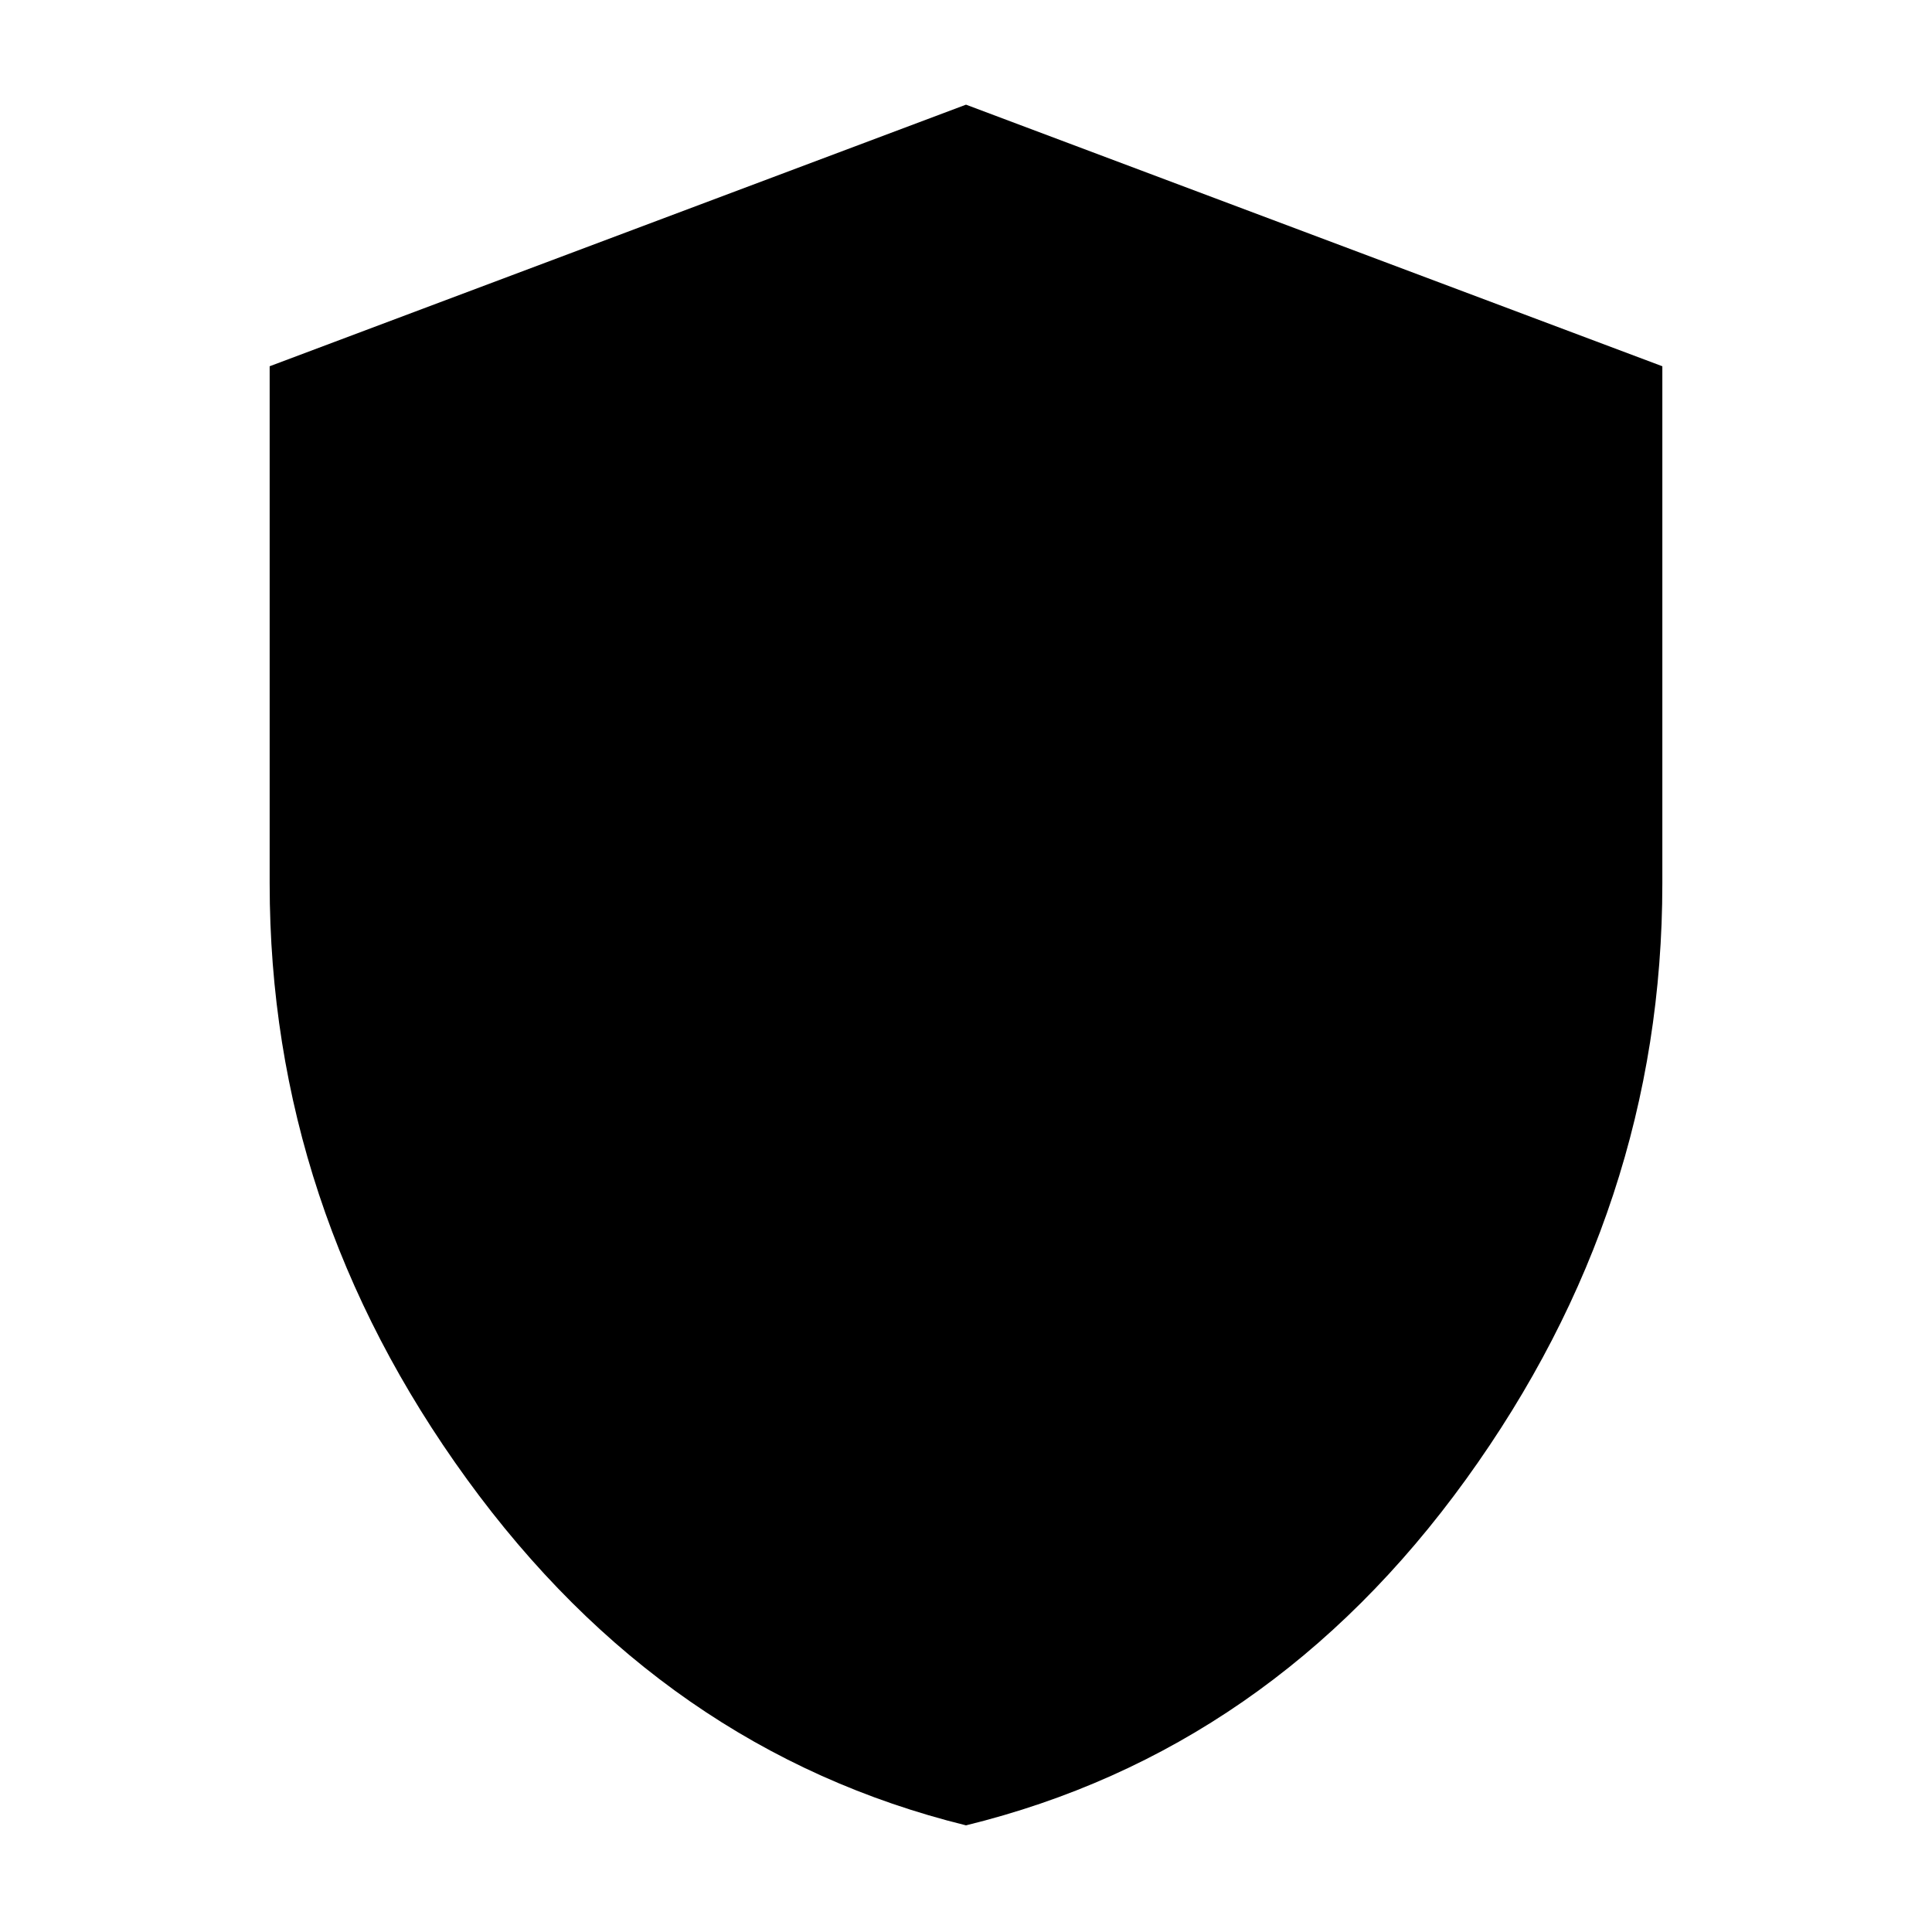 <svg xmlns="http://www.w3.org/2000/svg" height="40" width="40"><path d="M20 37.792q-6.25-1.542-10.333-7.167Q5.583 25 5.583 18.292V7.583L20 2.167l14.417 5.416v10.709q0 6.708-4.063 12.333Q26.292 36.25 20 37.792Z"/></svg>